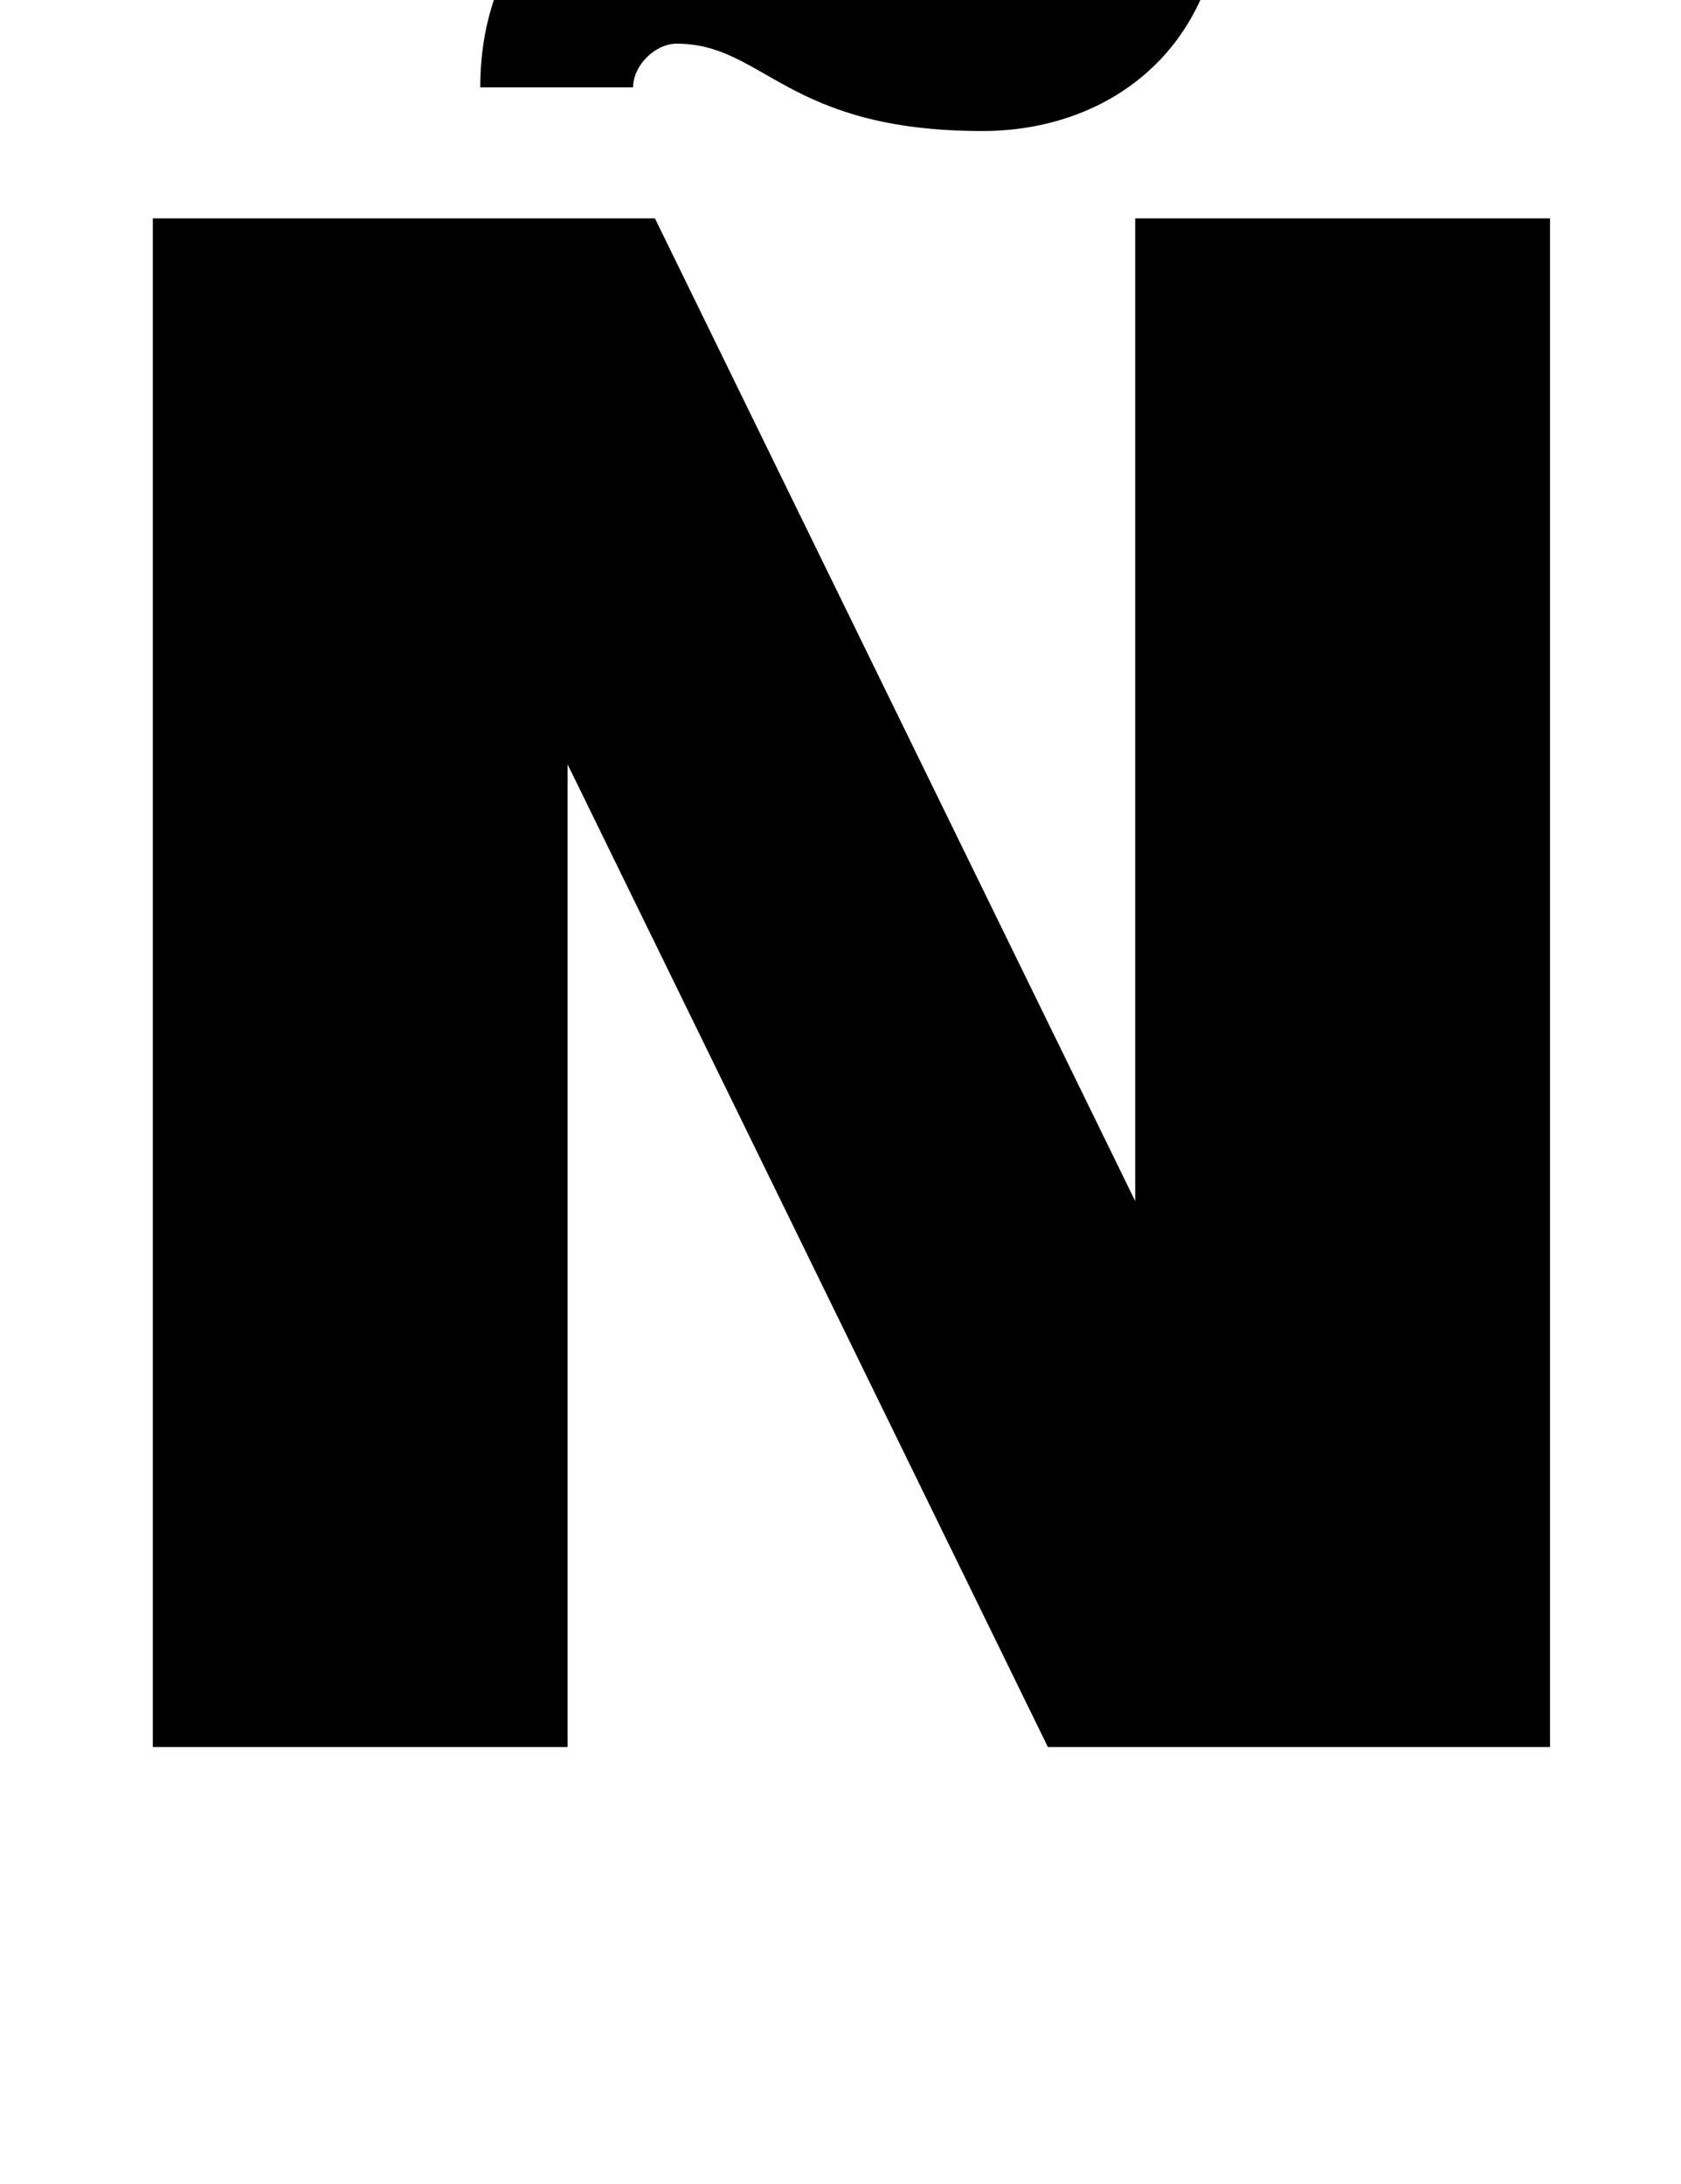 <?xml version="1.0" standalone="no"?>
<!DOCTYPE svg PUBLIC "-//W3C//DTD SVG 1.1//EN" "http://www.w3.org/Graphics/SVG/1.1/DTD/svg11.dtd" >
<svg xmlns="http://www.w3.org/2000/svg" xmlns:xlink="http://www.w3.org/1999/xlink" version="1.1" viewBox="-10 0 770 1000">
  <g transform="matrix(1 0 0 -1 0 800)">
   <path fill="currentColor"
d="M510 700h190v-700h-230l-220 450v-450h-190v700h230l220 -450v450zM210 760c0 70 50 110 110 110c90 0 100 -40 140 -40c10 0 20 10 20 20h70c0 -70 -50 -110 -110 -110c-90 0 -100 40 -140 40c-10 0 -20 -10 -20 -20h-70z" />
  </g>

</svg>
